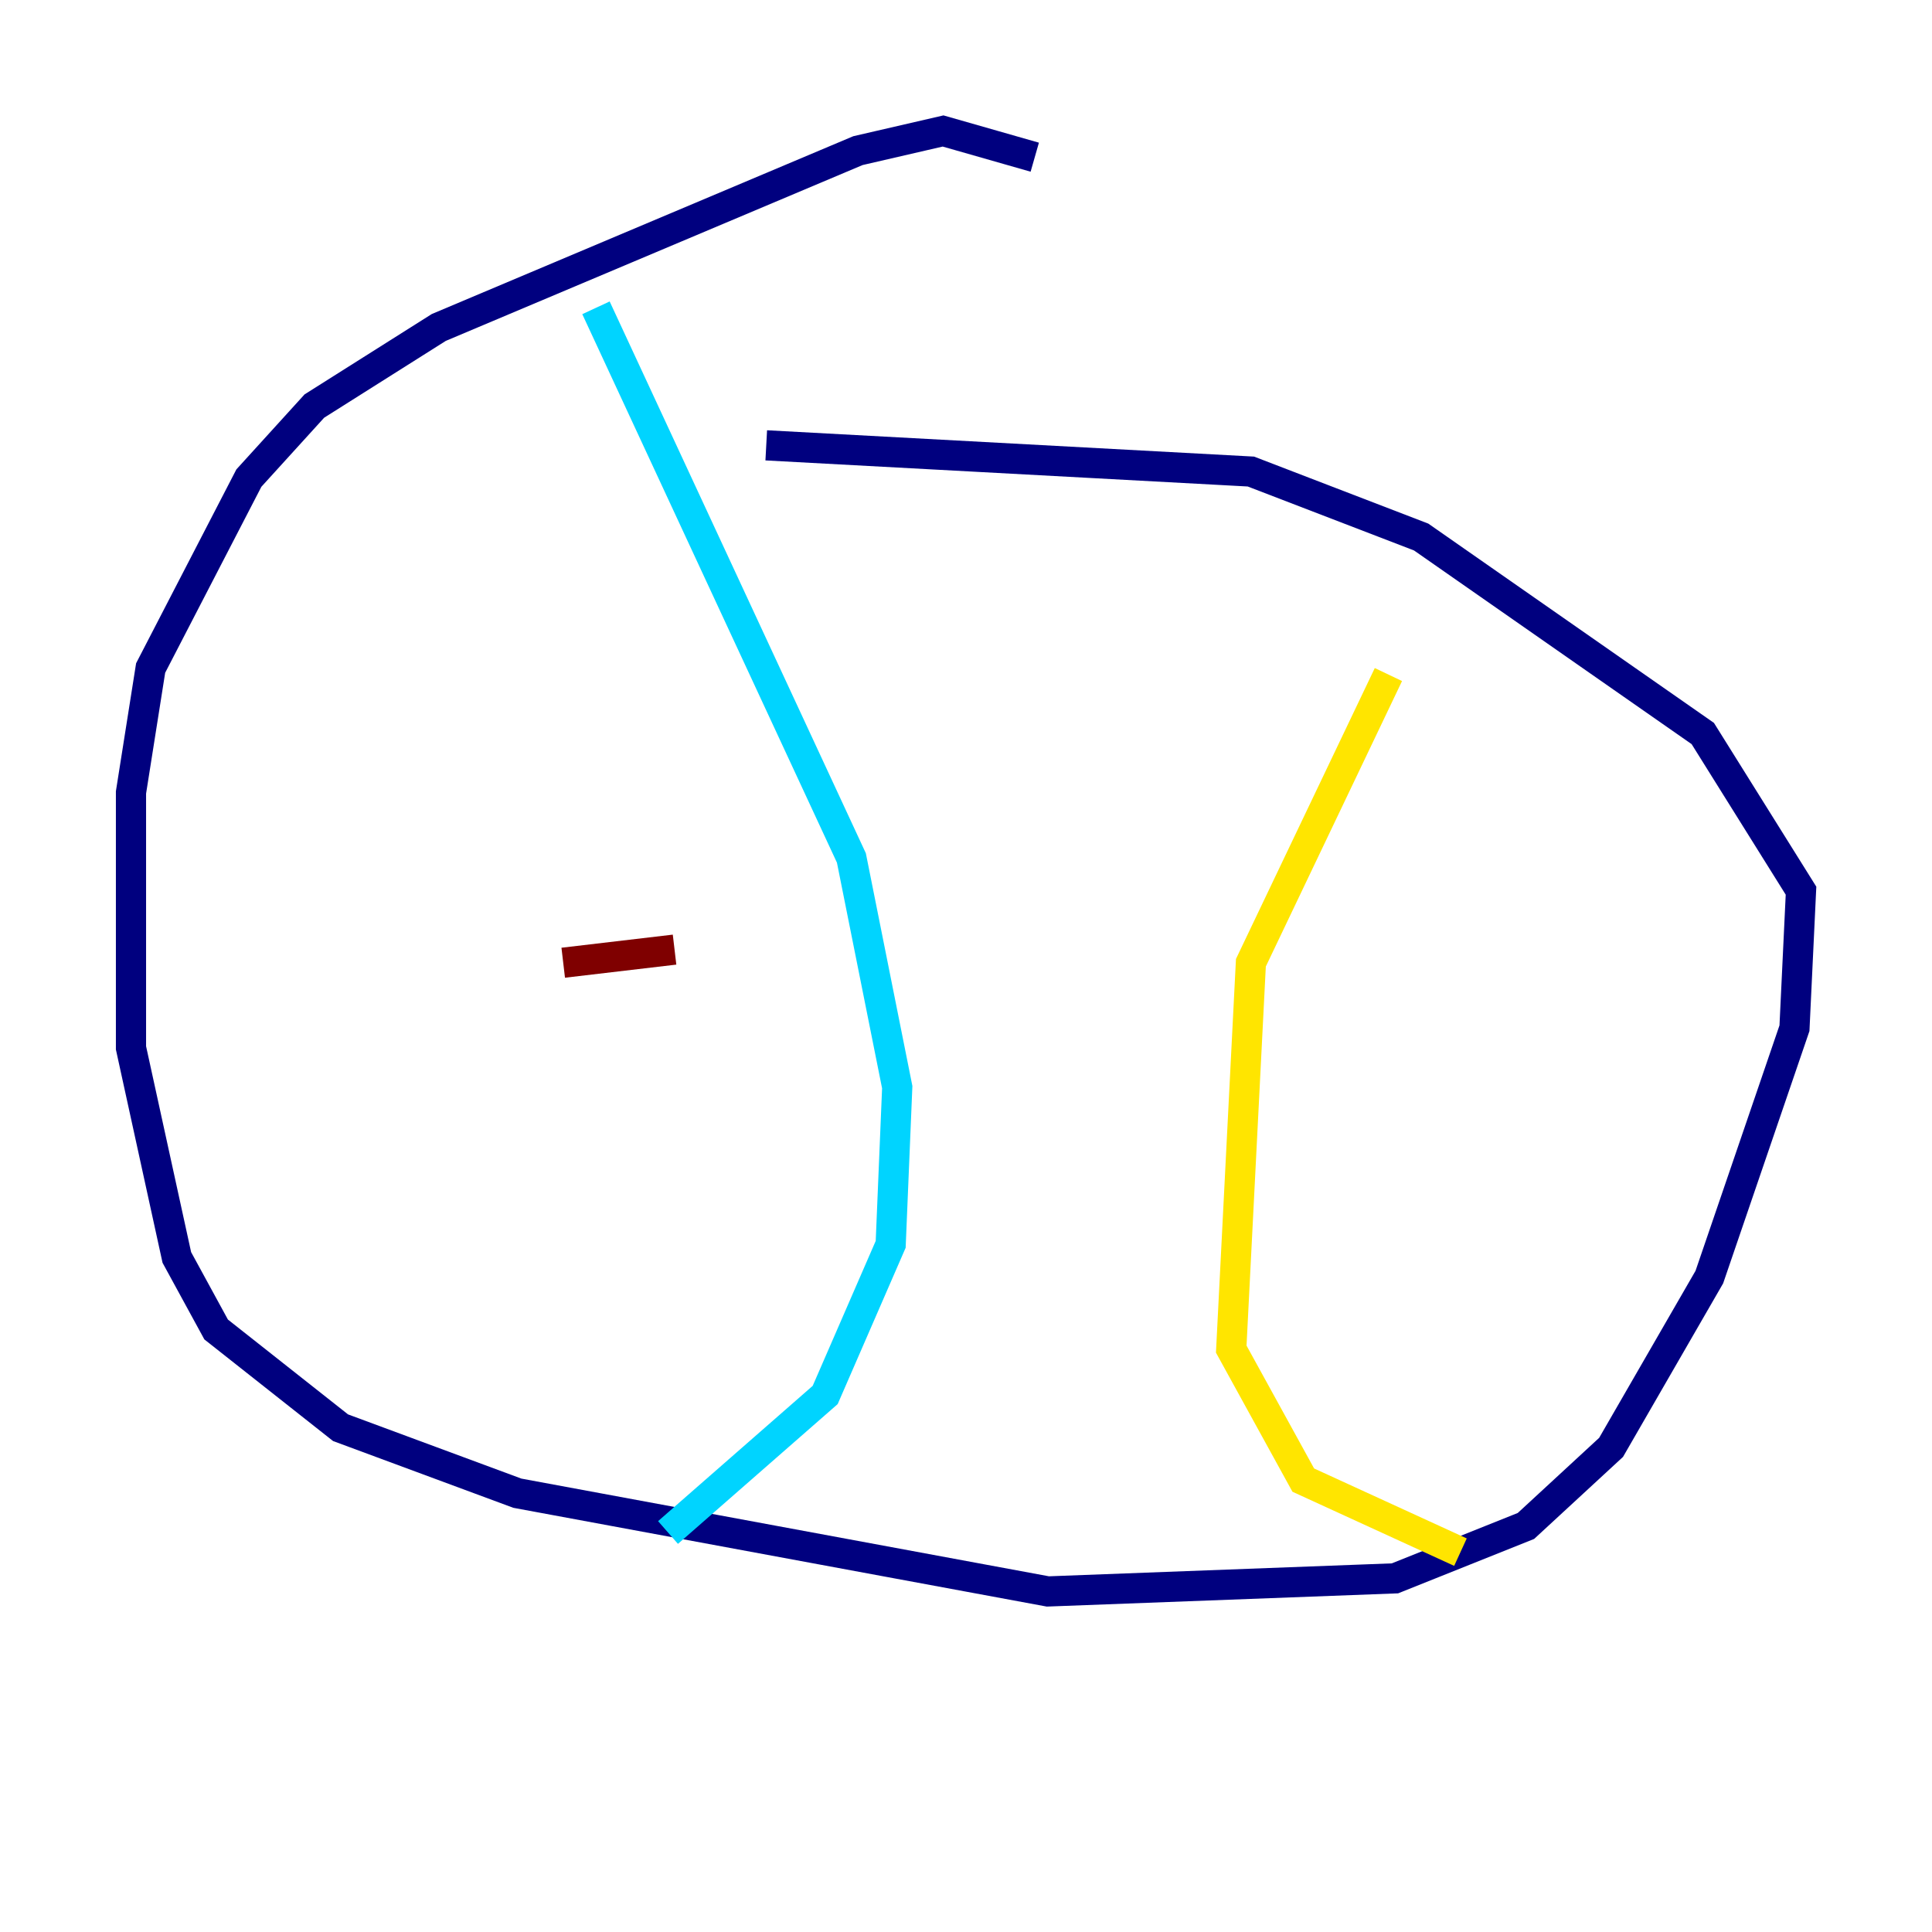 <?xml version="1.0" encoding="utf-8" ?>
<svg baseProfile="tiny" height="128" version="1.2" viewBox="0,0,128,128" width="128" xmlns="http://www.w3.org/2000/svg" xmlns:ev="http://www.w3.org/2001/xml-events" xmlns:xlink="http://www.w3.org/1999/xlink"><defs /><polyline fill="none" points="68.556,10.414 62.481,8.678 56.841,9.98 29.071,21.695 20.827,26.902 16.488,31.675 9.98,44.258 8.678,52.502 8.678,69.424 11.715,83.308 14.319,88.081 22.563,94.59 34.278,98.929 69.424,105.437 92.42,104.57 101.098,101.098 106.739,95.891 113.248,84.61 118.888,68.122 119.322,59.01 112.814,48.597 94.156,35.58 82.875,31.241 50.766,29.505" stroke="#00007f" stroke-width="2" /><polyline fill="none" points="39.485,20.393 56.407,56.841 59.444,72.027 59.01,82.441 54.671,92.42 44.258,101.532" stroke="#00d4ff" stroke-width="2" /><polyline fill="none" points="91.986,44.691 82.875,63.783 81.573,89.383 86.346,98.061 96.759,102.834" stroke="#ffe500" stroke-width="2" /><polyline fill="none" points="37.315,63.783 44.691,62.915" stroke="#7f0000" stroke-width="2" /></svg>